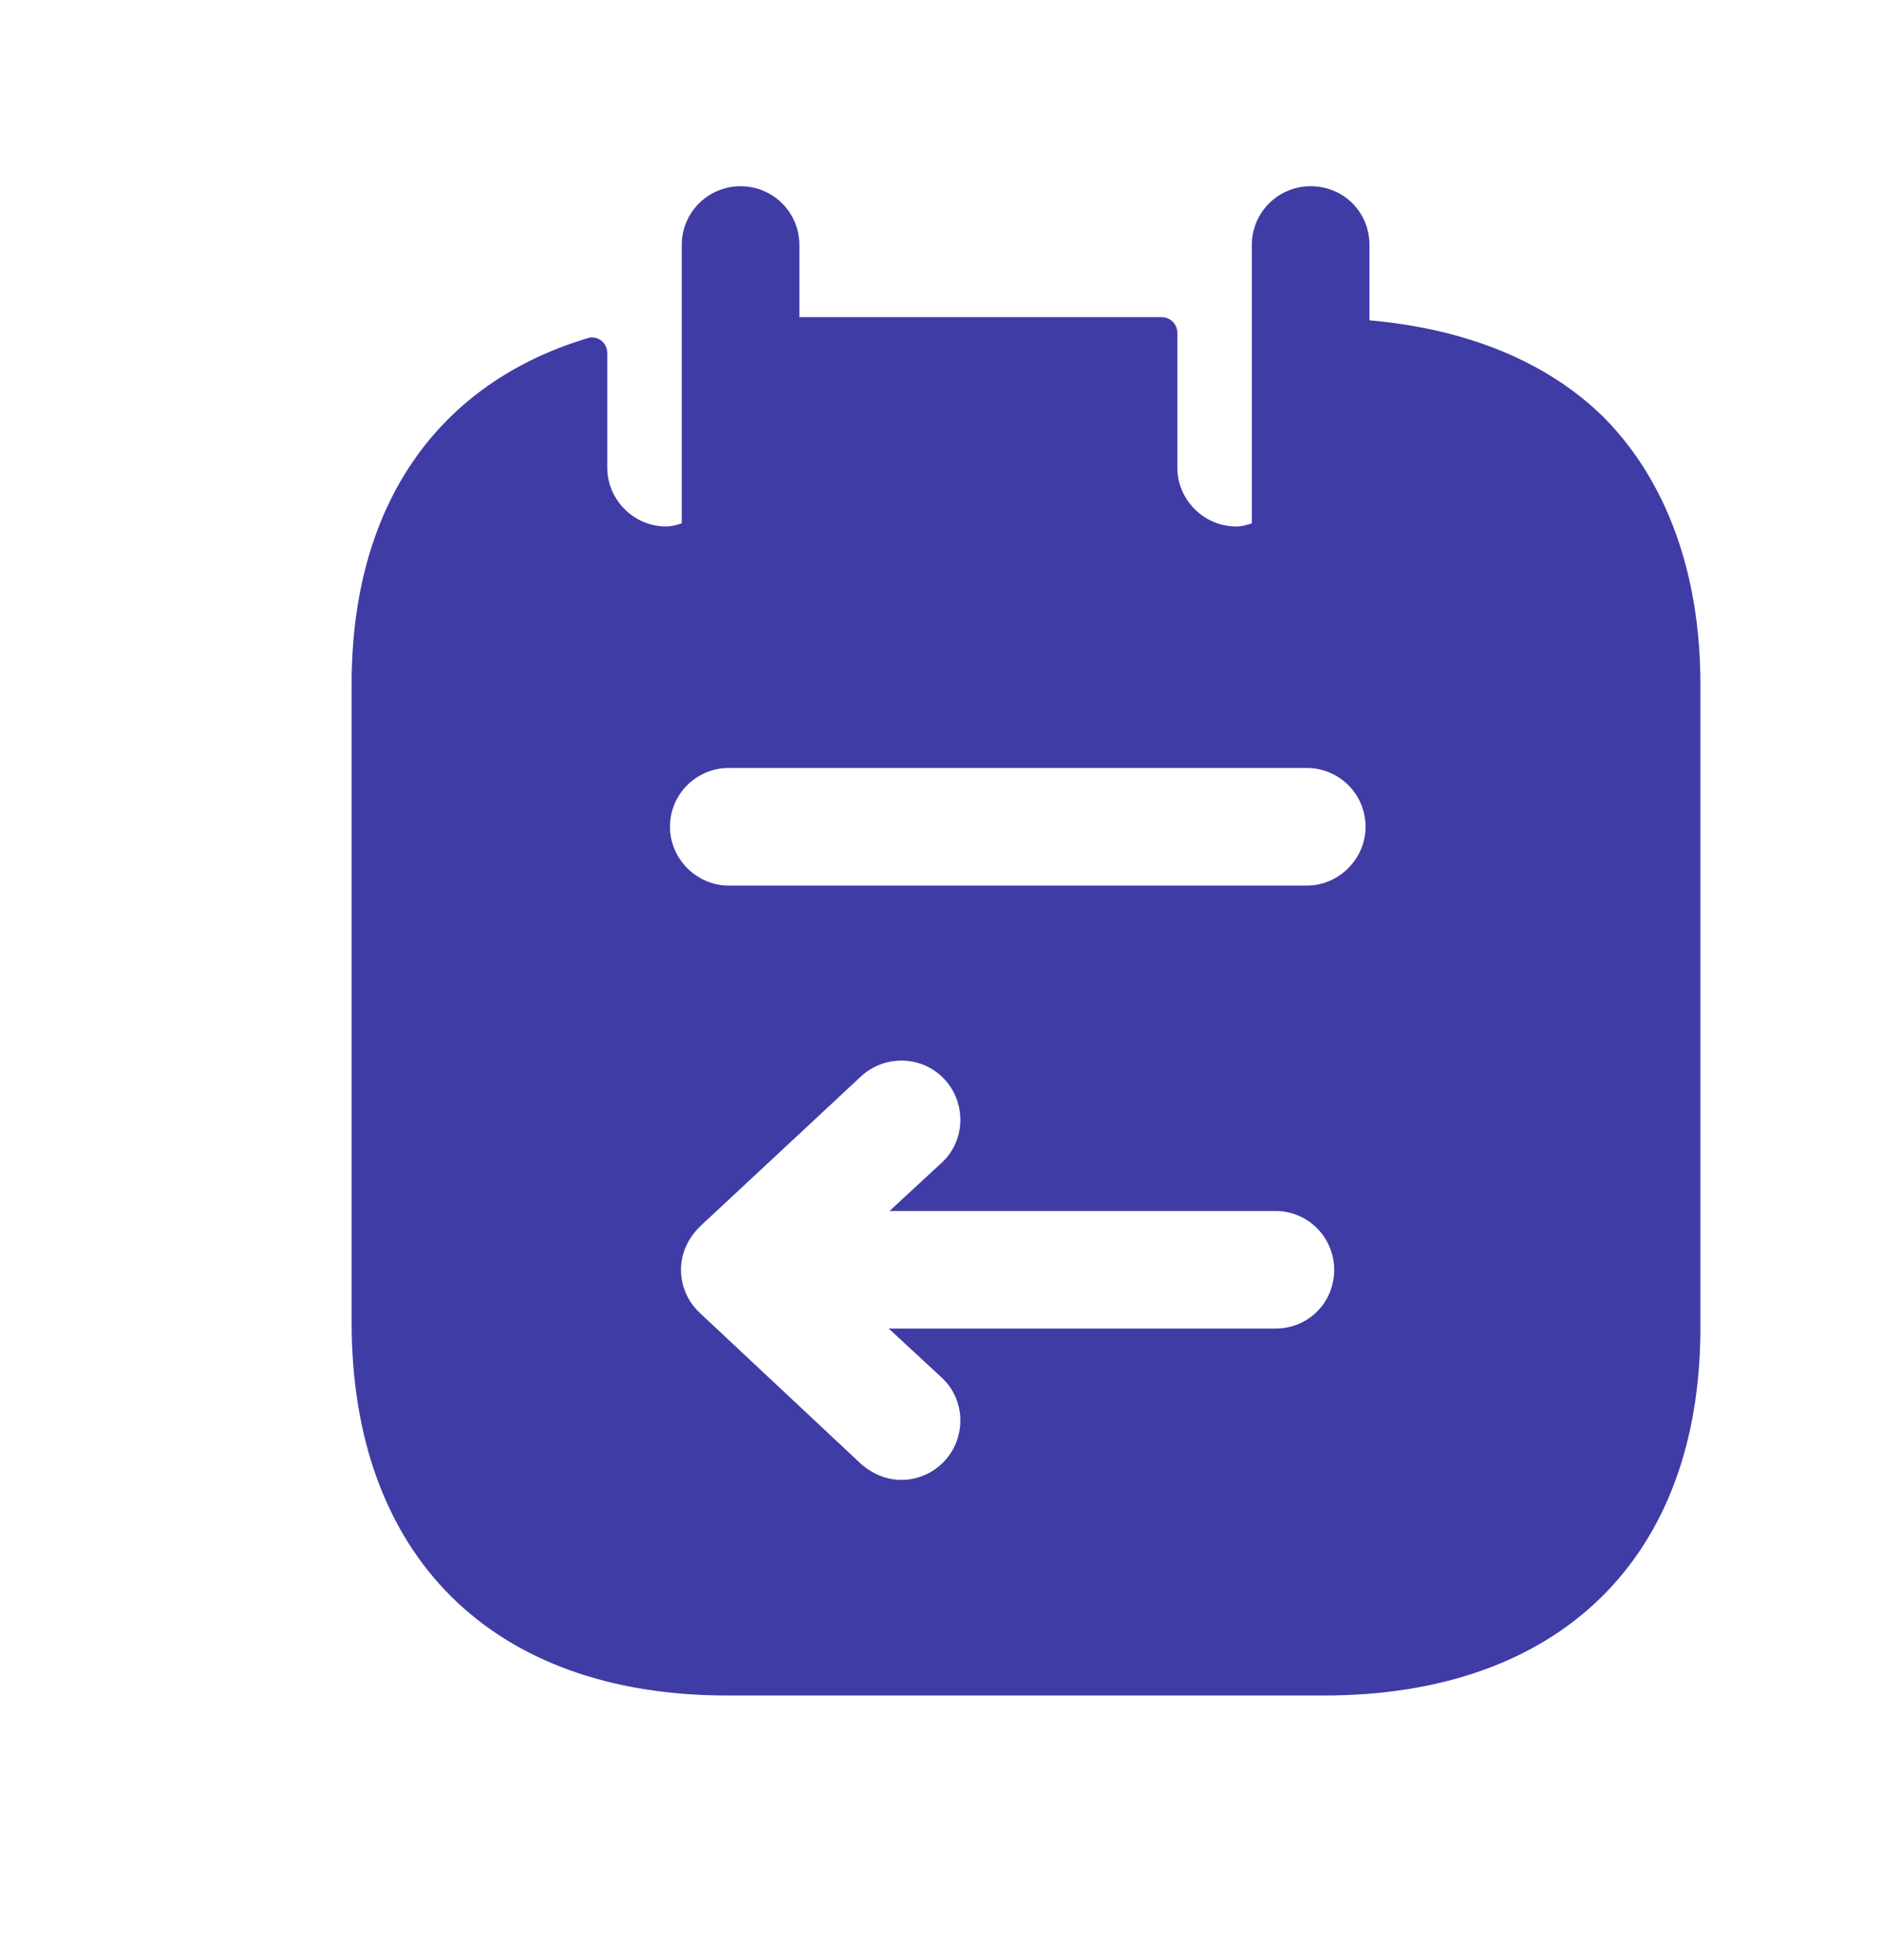 <svg width="24" height="25" viewBox="0 0 24 25" fill="none" xmlns="http://www.w3.org/2000/svg">
<g clip-path="url(#clip0_80_387)">
<g clip-path="url(#clip1_80_387)">
<path fill-rule="evenodd" clip-rule="evenodd" d="M16.664 11.295H9.294C8.884 11.295 8.544 10.955 8.544 10.545C8.544 10.125 8.884 9.795 9.294 9.795H16.664C17.074 9.795 17.414 10.125 17.414 10.545C17.414 10.955 17.074 11.295 16.664 11.295ZM16.264 16.945H11.334L12.014 17.575C12.314 17.855 12.324 18.335 12.044 18.635C11.894 18.795 11.694 18.875 11.494 18.875C11.314 18.875 11.134 18.805 10.984 18.675L8.924 16.745C8.774 16.605 8.684 16.405 8.684 16.195C8.684 15.985 8.774 15.795 8.924 15.645L10.984 13.725C11.294 13.445 11.764 13.465 12.044 13.765C12.324 14.065 12.314 14.545 12.014 14.825L11.344 15.445H16.264C16.684 15.445 17.014 15.785 17.014 16.195C17.014 16.615 16.684 16.945 16.264 16.945ZM20.454 5.325C19.724 4.605 18.694 4.195 17.464 4.085V3.125C17.464 2.705 17.134 2.375 16.714 2.375C16.304 2.375 15.964 2.705 15.964 3.125V6.675C15.904 6.695 15.834 6.715 15.764 6.715C15.354 6.715 15.014 6.375 15.014 5.965V4.245C15.014 4.135 14.925 4.045 14.814 4.045H10.194V3.125C10.194 2.705 9.854 2.375 9.444 2.375C9.034 2.375 8.694 2.705 8.694 3.125V6.675C8.634 6.695 8.564 6.715 8.494 6.715C8.084 6.715 7.744 6.375 7.744 5.965V4.501C7.744 4.371 7.622 4.275 7.497 4.312C5.589 4.885 4.484 6.432 4.484 8.725V16.865C4.484 19.845 6.274 21.625 9.274 21.625H16.884C19.884 21.625 21.684 19.875 21.684 16.935V8.725C21.684 7.315 21.254 6.135 20.454 5.325Z" fill="#403CA5"/>
</g>
</g>
<defs>
<clipPath id="clip0_80_387">
<rect width="24" height="24" fill="white"/>
</clipPath>
<clipPath id="clip1_80_387">
<rect width="24" height="24" fill="white"/>
</clipPath>
</defs>
</svg>
